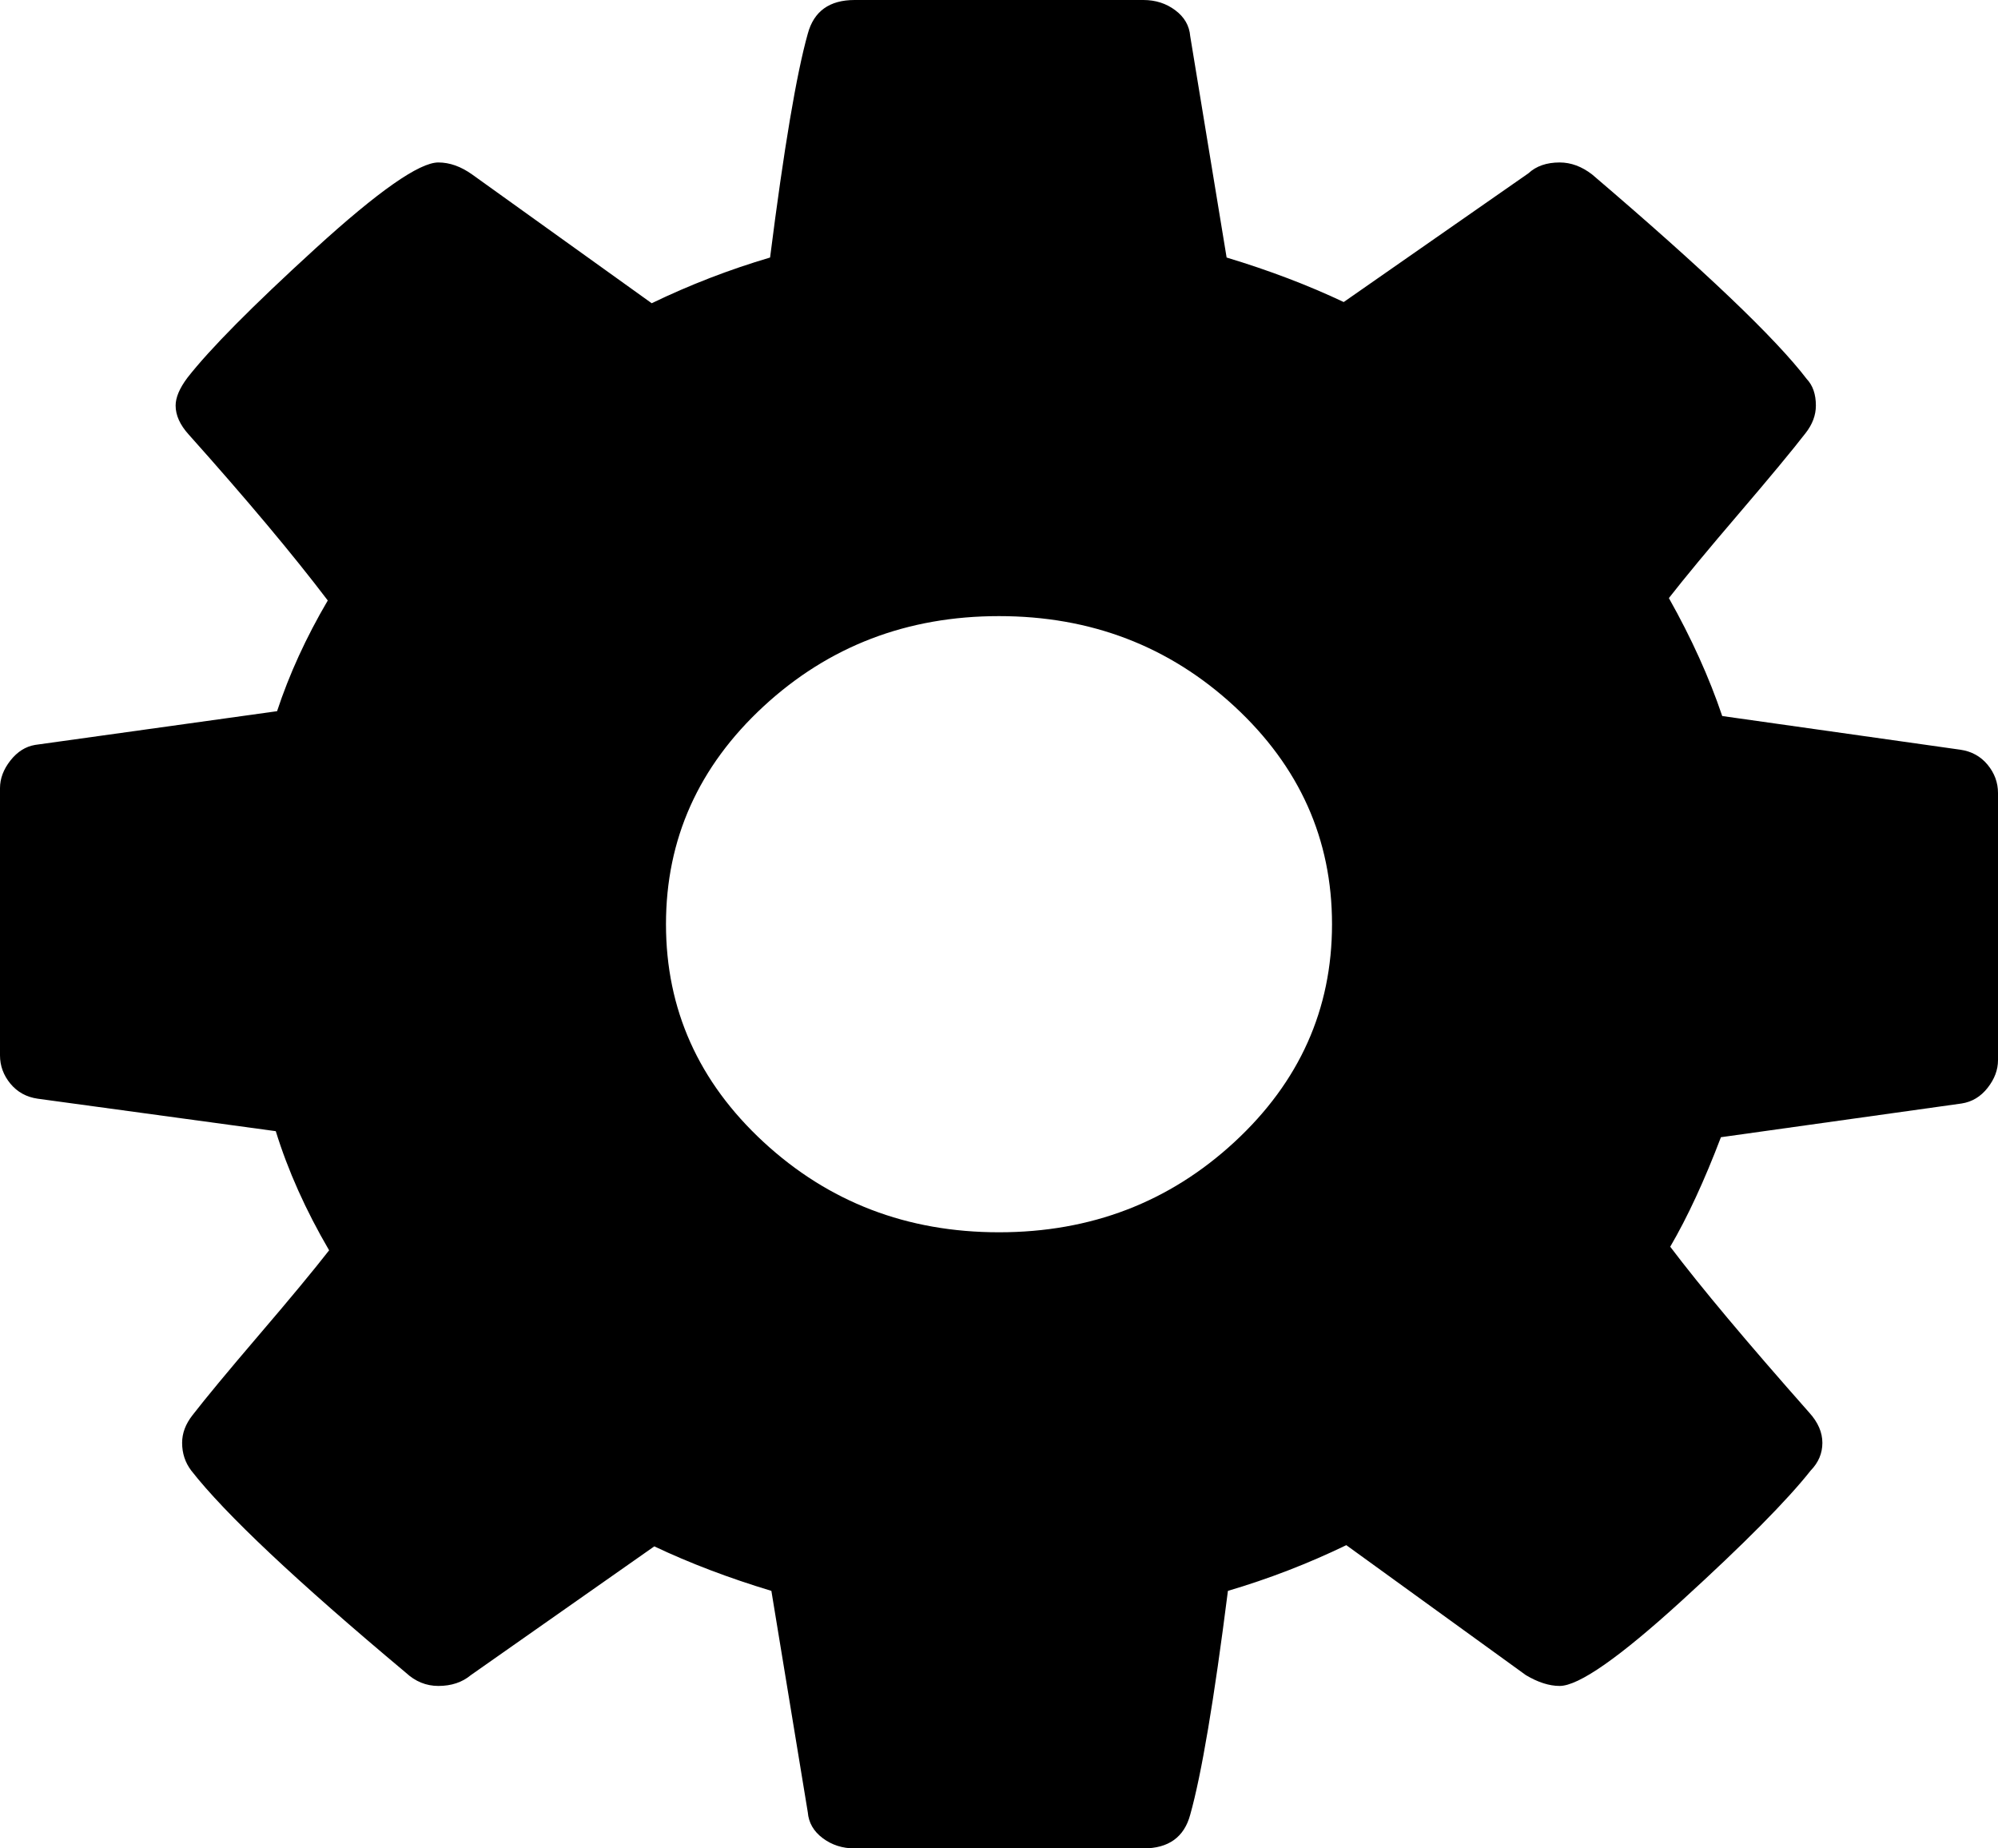 ﻿<?xml version="1.0" encoding="utf-8"?>
<svg version="1.1" xmlns:xlink="http://www.w3.org/1999/xlink" width="40px" height="37px" xmlns="http://www.w3.org/2000/svg">
  <g transform="matrix(1 0 0 1 -1296 -9846 )">
    <path d="M 24.714 22.86  C 26.016 21.656  26.667 20.202  26.667 18.5  C 26.667 16.798  26.016 15.344  24.714 14.14  C 23.411 12.936  21.84 12.333  20 12.333  C 18.16 12.333  16.589 12.936  15.286 14.14  C 13.984 15.344  13.333 16.798  13.333 18.5  C 13.333 20.202  13.984 21.656  15.286 22.86  C 16.589 24.064  18.16 24.667  20 24.667  C 21.84 24.667  23.411 24.064  24.714 22.86  Z M 39.792 15.308  C 39.931 15.477  40 15.666  40 15.874  L 40 21.222  C 40 21.415  39.931 21.599  39.792 21.776  C 39.653 21.953  39.479 22.057  39.271 22.089  L 34.453 22.764  C 34.123 23.631  33.785 24.362  33.438 24.956  C 34.045 25.759  34.974 26.867  36.224 28.28  C 36.398 28.473  36.484 28.673  36.484 28.882  C 36.484 29.091  36.406 29.276  36.25 29.436  C 35.781 30.03  34.922 30.898  33.672 32.038  C 32.422 33.178  31.606 33.748  31.224 33.748  C 31.016 33.748  30.79 33.676  30.547 33.531  L 26.953 30.93  C 26.189 31.299  25.399 31.604  24.583 31.845  C 24.306 34.029  24.054 35.523  23.828 36.326  C 23.707 36.775  23.394 37  22.891 37  L 17.109 37  C 16.866 37  16.654 36.932  16.471 36.795  C 16.289 36.659  16.189 36.486  16.172 36.277  L 15.443 31.845  C 14.592 31.588  13.811 31.291  13.099 30.954  L 9.427 33.531  C 9.253 33.676  9.036 33.748  8.776 33.748  C 8.533 33.748  8.316 33.66  8.125 33.483  C 5.938 31.652  4.505 30.303  3.828 29.436  C 3.707 29.276  3.646 29.091  3.646 28.882  C 3.646 28.689  3.715 28.505  3.854 28.328  C 4.115 27.991  4.557 27.457  5.182 26.726  C 5.807 25.996  6.276 25.429  6.589 25.028  C 6.12 24.225  5.764 23.43  5.521 22.643  L 0.755 21.993  C 0.53 21.961  0.347 21.86  0.208 21.692  C 0.069 21.523  0 21.334  0 21.126  L 0 15.778  C 0 15.585  0.069 15.401  0.208 15.224  C 0.347 15.047  0.512 14.943  0.703 14.911  L 5.547 14.236  C 5.79 13.498  6.128 12.759  6.562 12.02  C 5.868 11.105  4.939 9.997  3.776 8.696  C 3.602 8.503  3.516 8.311  3.516 8.118  C 3.516 7.957  3.594 7.773  3.75 7.564  C 4.201 6.986  5.056 6.123  6.315 4.974  C 7.574 3.826  8.394 3.252  8.776 3.252  C 9.002 3.252  9.227 3.332  9.453 3.493  L 13.047 6.07  C 13.811 5.701  14.601 5.396  15.417 5.155  C 15.694 2.971  15.946 1.477  16.172 0.674  C 16.293 0.225  16.606 0  17.109 0  L 22.891 0  C 23.134 0  23.346 0.068  23.529 0.205  C 23.711 0.341  23.811 0.514  23.828 0.723  L 24.557 5.155  C 25.408 5.412  26.189 5.709  26.901 6.046  L 30.599 3.469  C 30.755 3.324  30.964 3.252  31.224 3.252  C 31.45 3.252  31.667 3.332  31.875 3.493  C 34.115 5.404  35.547 6.769  36.172 7.588  C 36.293 7.716  36.354 7.893  36.354 8.118  C 36.354 8.311  36.285 8.495  36.146 8.672  C 35.885 9.009  35.443 9.543  34.818 10.274  C 34.193 11.004  33.724 11.571  33.411 11.972  C 33.863 12.775  34.219 13.562  34.479 14.333  L 39.245 15.007  C 39.47 15.039  39.653 15.14  39.792 15.308  Z " fill-rule="nonzero" fill="#000000" stroke="none" transform="matrix(1 0 0 1 1296 9846 )" />
  </g>
</svg>